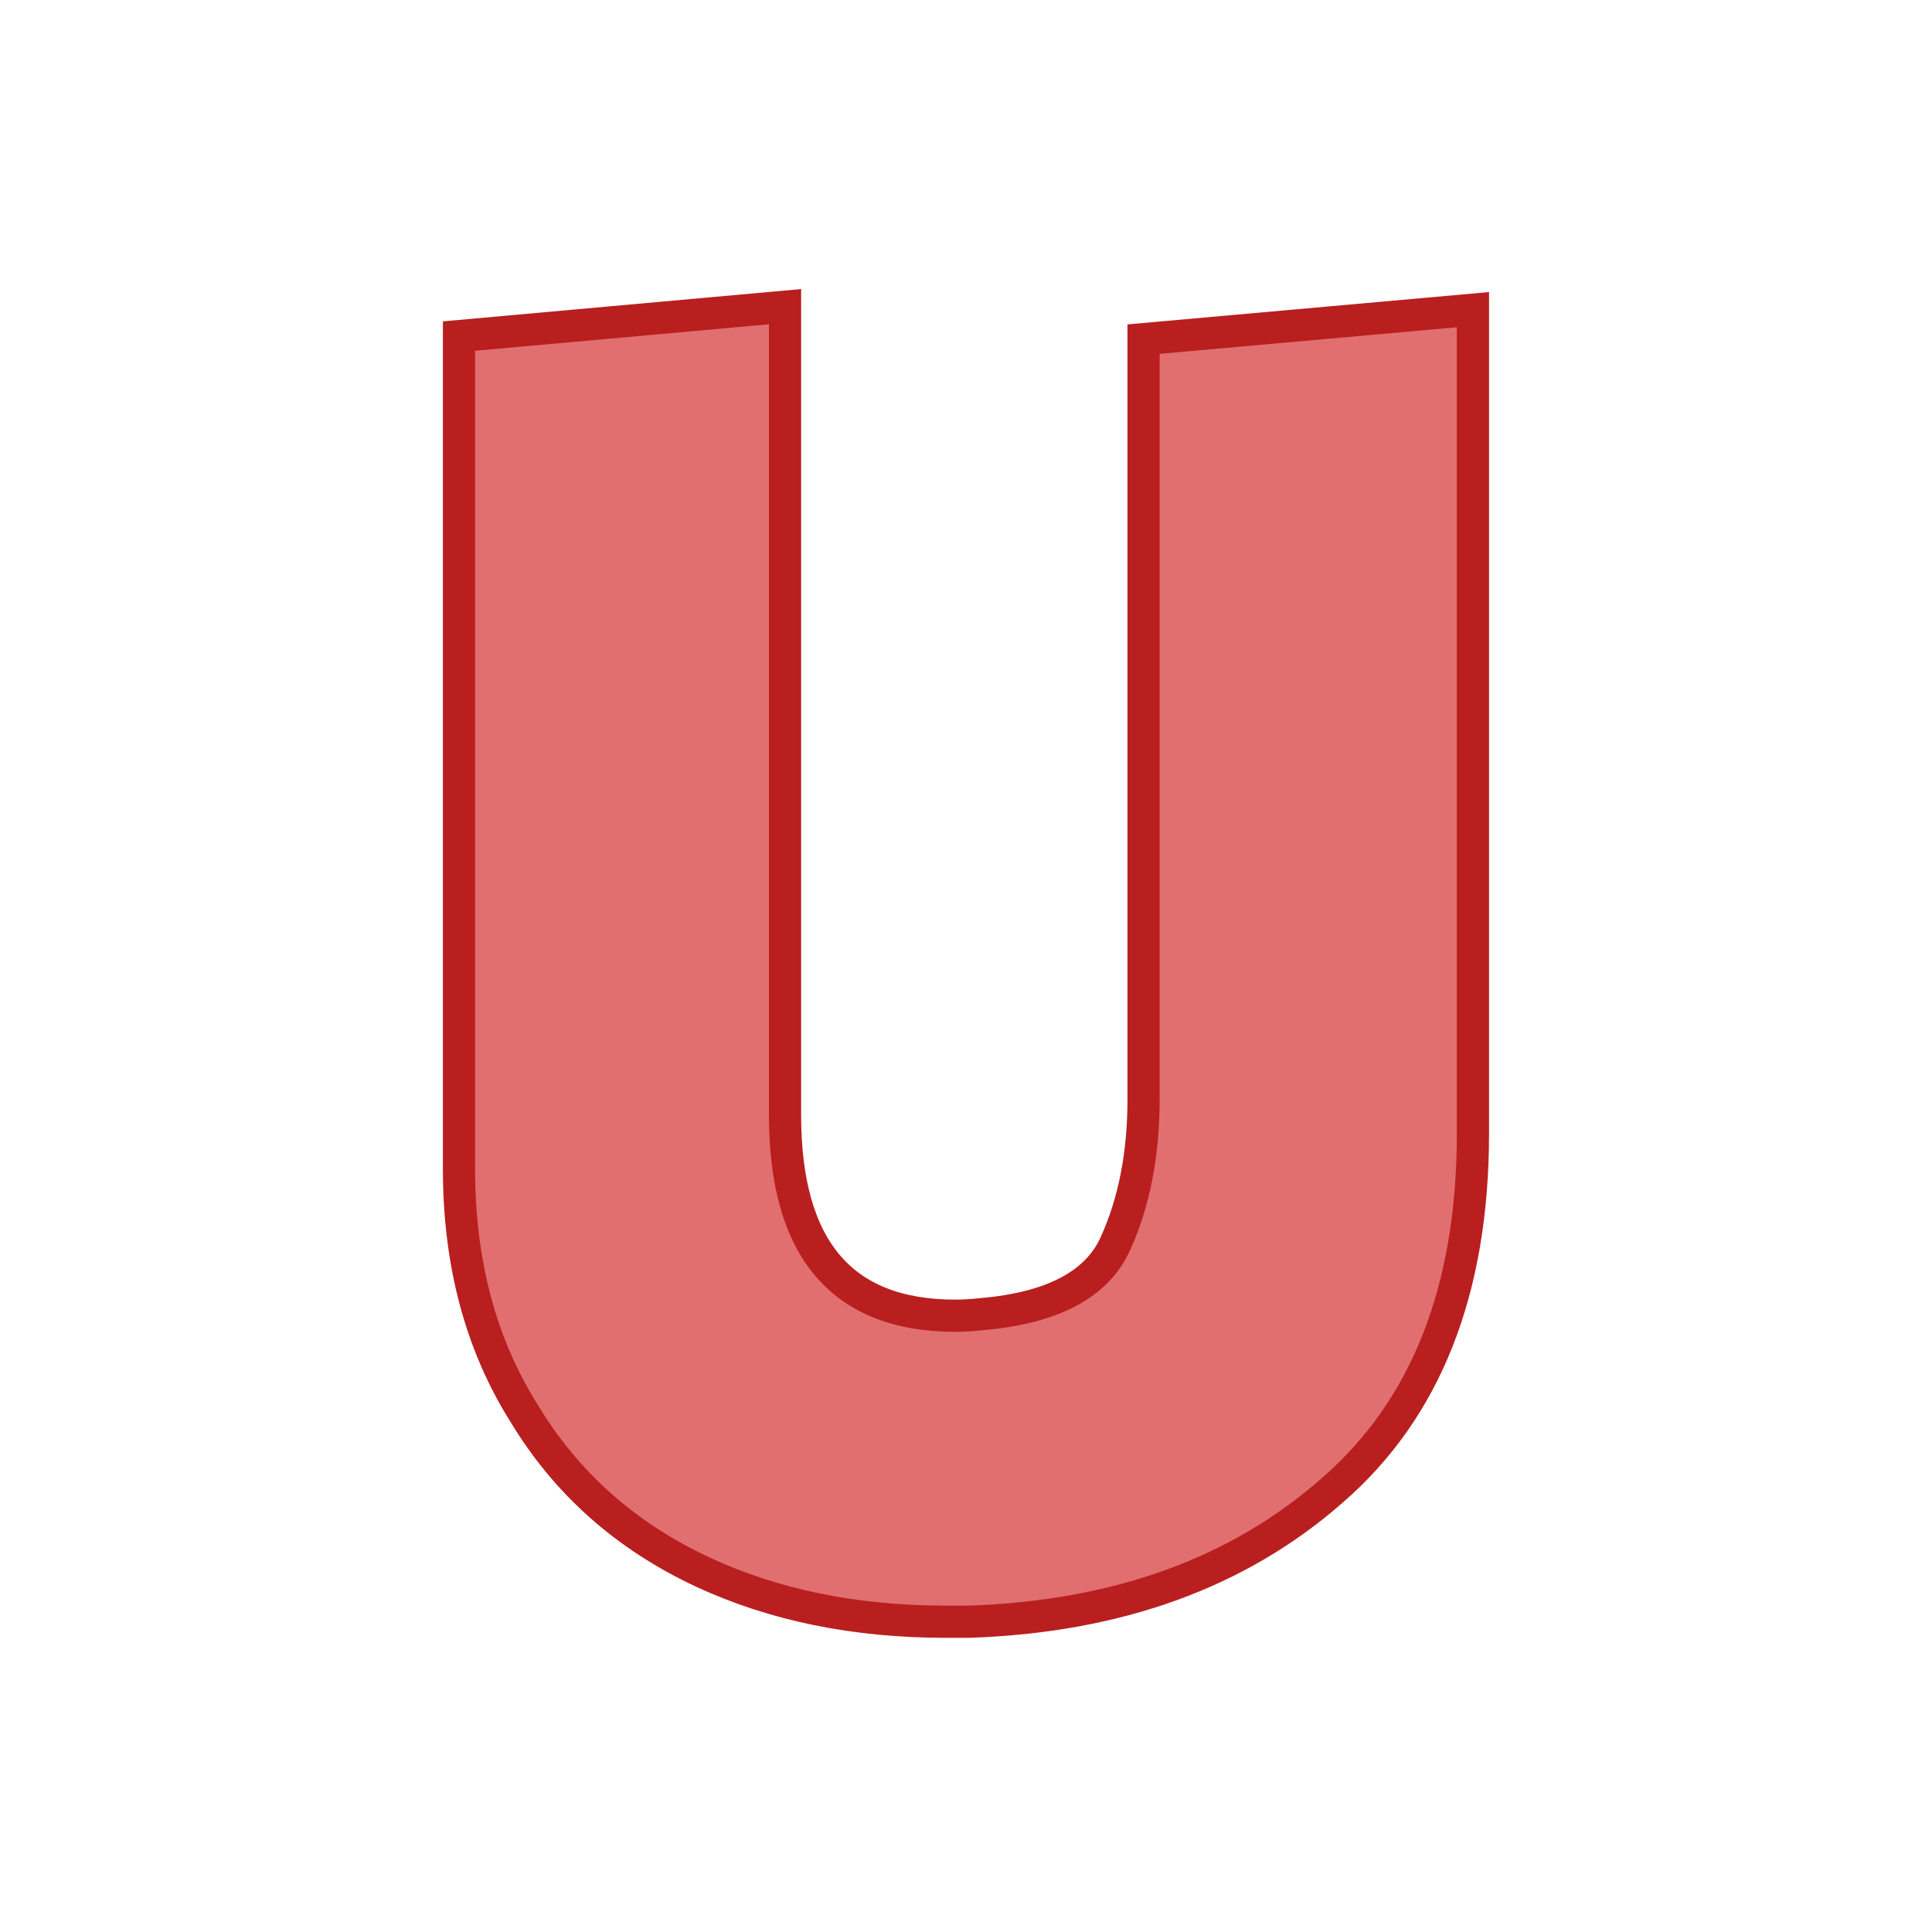 <!--Created with Inkscape (http://www.inkscape.org/)--><svg xmlns:dc="http://purl.org/dc/elements/1.1/" xmlns:cc="http://creativecommons.org/ns#" xmlns:rdf="http://www.w3.org/1999/02/22-rdf-syntax-ns#" xmlns="http://www.w3.org/2000/svg" xmlns:sodipodi="http://sodipodi.sourceforge.net/DTD/sodipodi-0.dtd" xmlns:inkscape="http://www.inkscape.org/namespaces/inkscape" width="120" height="120" viewBox="0 0 31.75 31.75" inkscape:version="0.92.1 r15371" sodipodi:docname="upperU.svg"><sodipodi:namedview pagecolor="#ffffff" bordercolor="#666666" borderopacity="1.0" inkscape:pageopacity="0.0" inkscape:pageshadow="2" inkscape:zoom="0.25" inkscape:cx="7.8837292" inkscape:cy="62.039054" inkscape:document-units="mm" inkscape:current-layer="text1005" showgrid="false" units="px" inkscape:window-width="938" inkscape:window-height="1051" inkscape:window-x="0" inkscape:window-y="0" inkscape:window-maximized="0"/><g style="font-style:normal;font-variant:normal;font-weight:400;font-stretch:normal;font-size:25.4px;line-height:1.25;font-family:Kabel;-inkscape-font-specification:Kabel;letter-spacing:0;word-spacing:0;fill:#e77936;fill-opacity:1;stroke:#b95c1f;stroke-width:.529;stroke-miterlimit:4;stroke-dasharray:none;stroke-opacity:1" aria-label="a" inkscape:label="Calque 1" inkscape:groupmode="layer"><path inkscape:connector-curvature="0" d="M5.838 288.138v-13.686l5.358-.483v13.282q0 3.3 2.797 3.3.198 0 .428-.025 1.755-.15 2.207-1.166.46-1.017.46-2.363v-12.495l5.413-.484v13.537q0 3.864-2.313 5.867-2.313 2.034-5.966 2.158h-.384q-2.233 0-3.987-.813-1.904-.886-2.946-2.617-1.067-1.699-1.067-4.012z" style="font-style:normal;font-variant:normal;font-weight:400;font-stretch:normal;font-size:25.4px;line-height:1.25;font-family:Kabel;-inkscape-font-specification:Kabel;letter-spacing:0;word-spacing:0;fill:#e16f6f;fill-opacity:1;stroke:#b91f1f;stroke-width:.529;stroke-miterlimit:4;stroke-dasharray:none;stroke-opacity:1" transform="translate(1.705 -268.929)" aria-label="bcdefghijklmnopqrstuvwxyzABCDEFGHIJKLMNOPQRSTUVWXYZ"/></g></svg>